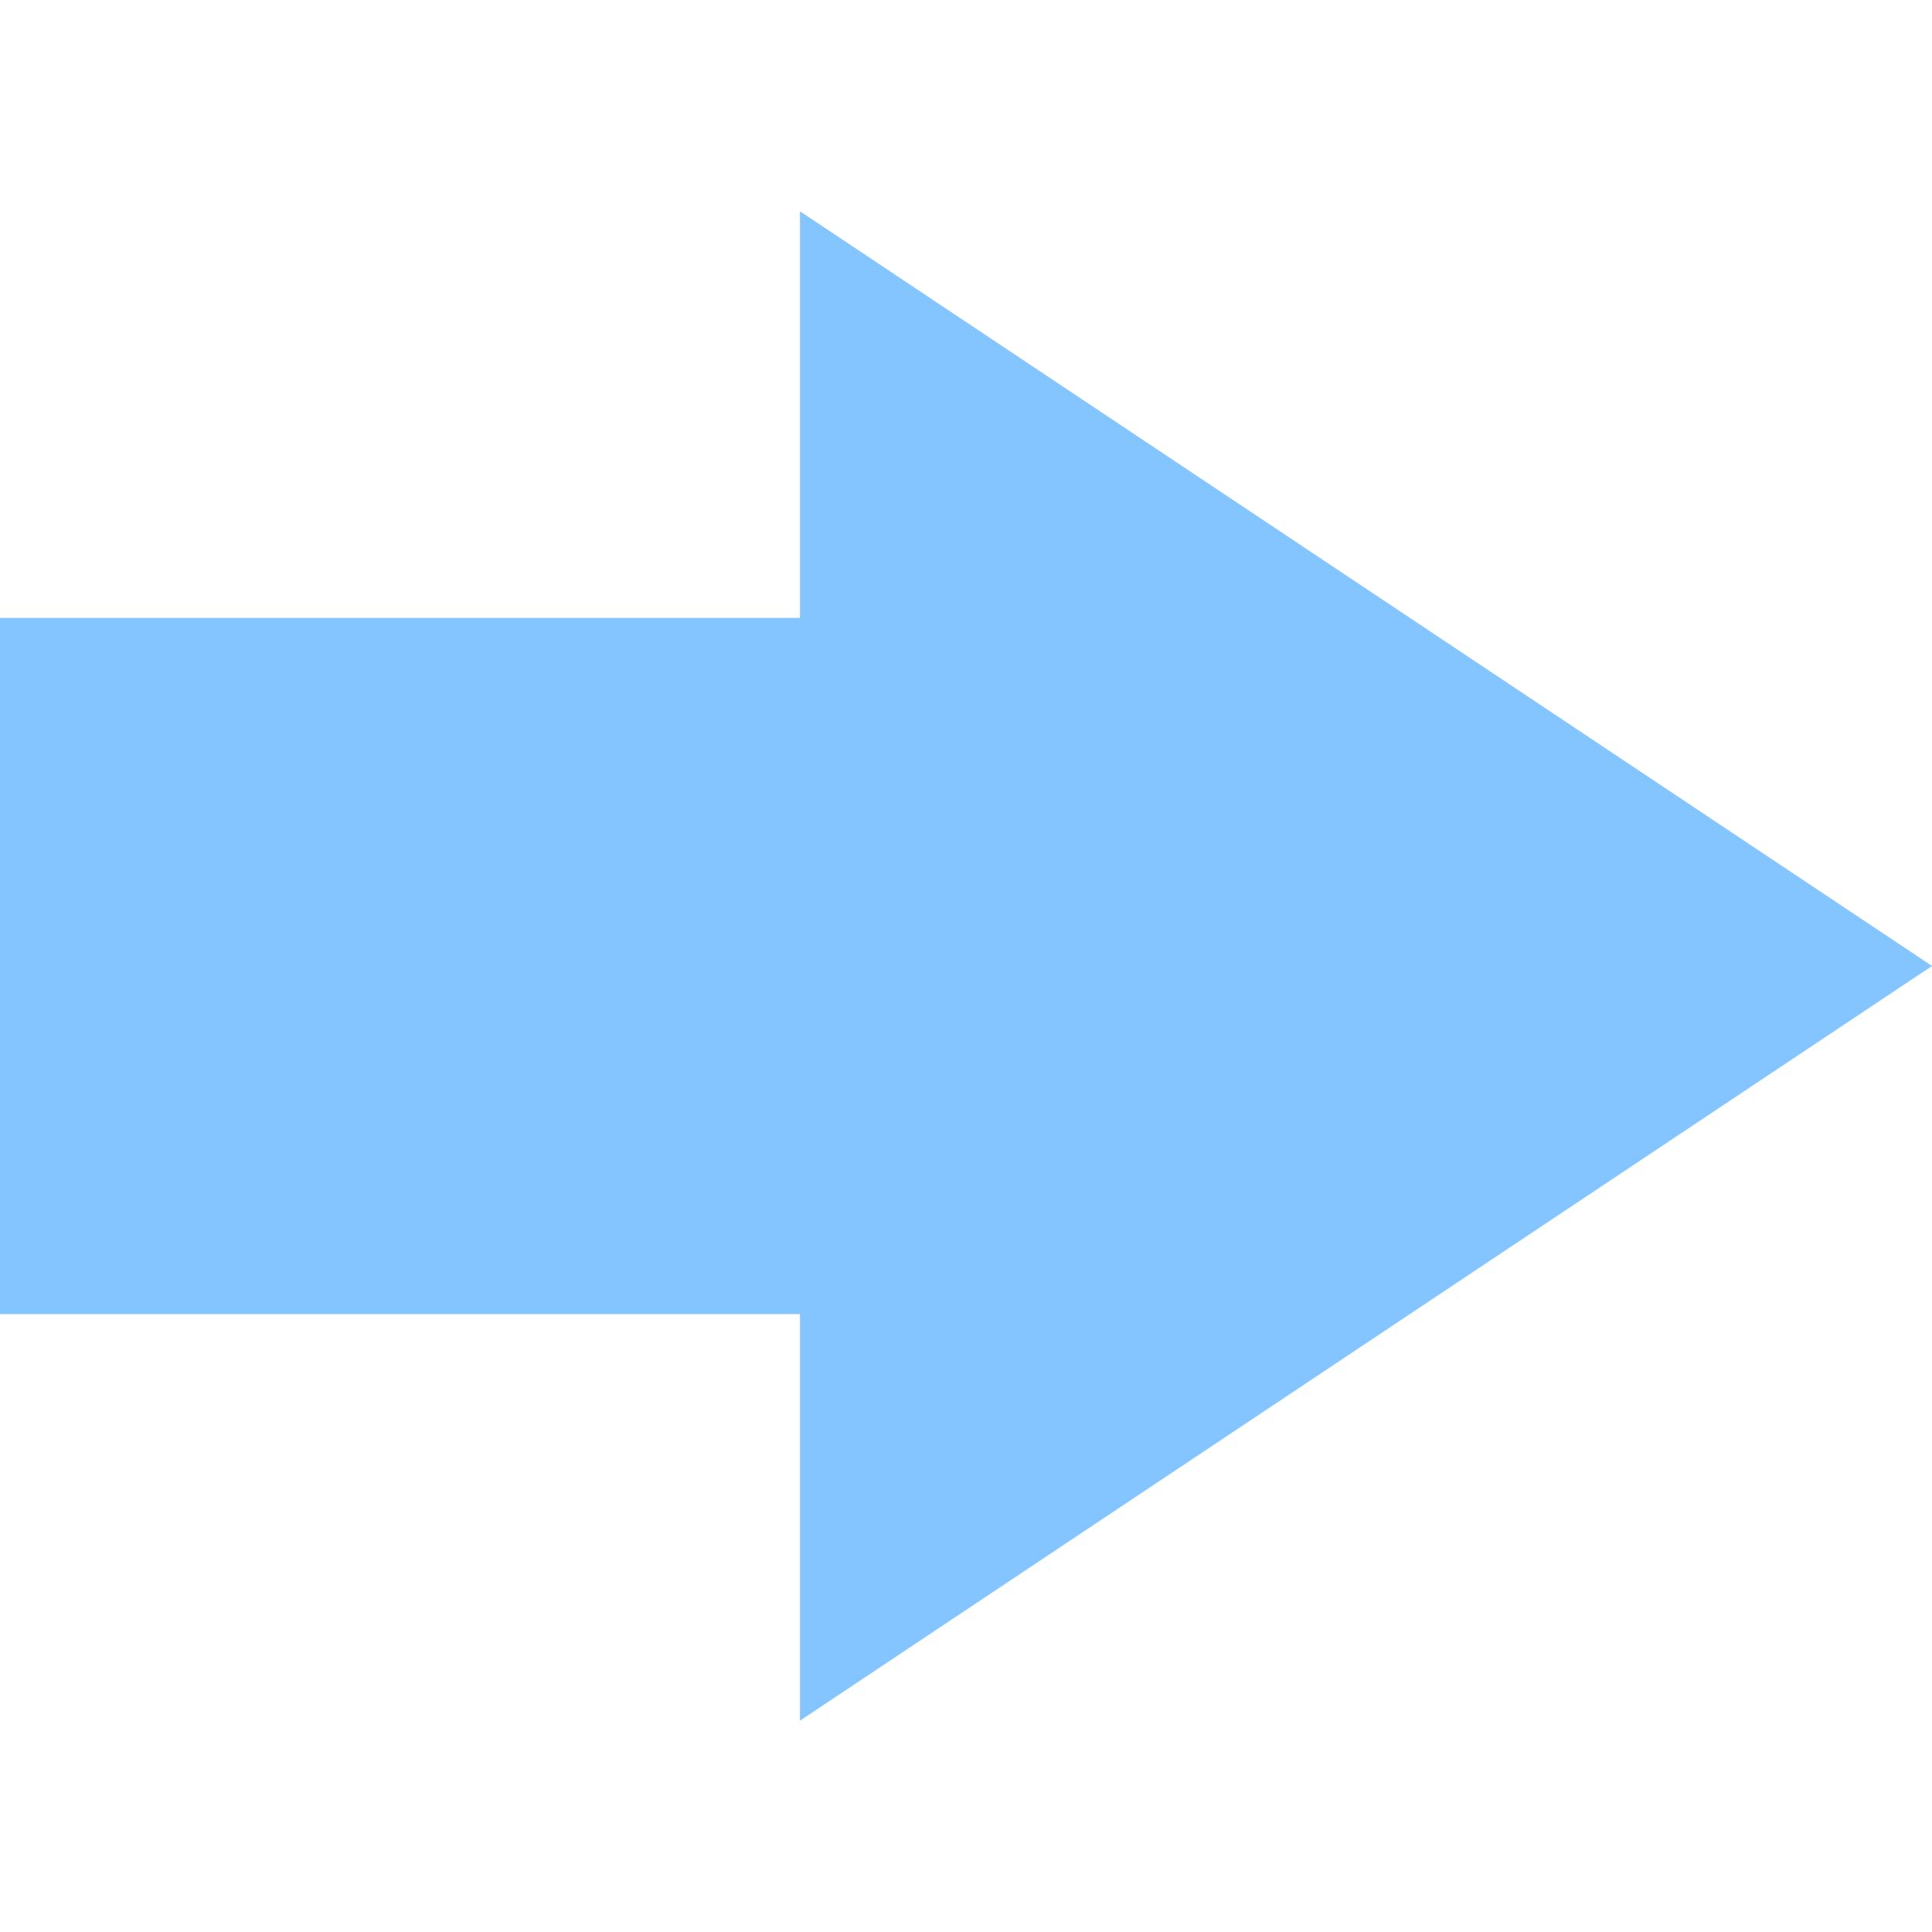 <svg xmlns="http://www.w3.org/2000/svg" xmlns:xlink="http://www.w3.org/1999/xlink" width="1em" height="1em" style="-ms-transform: rotate(360deg); -webkit-transform: rotate(360deg); transform: rotate(360deg);" preserveAspectRatio="xMidYMid meet" viewBox="0 0 1200 1200"><path d="M1200 600L496.875 131.25v252.539H0v432.422h496.875v252.539L1200 600z" fill="rgba(102,181,255,0.8)"/></svg>
